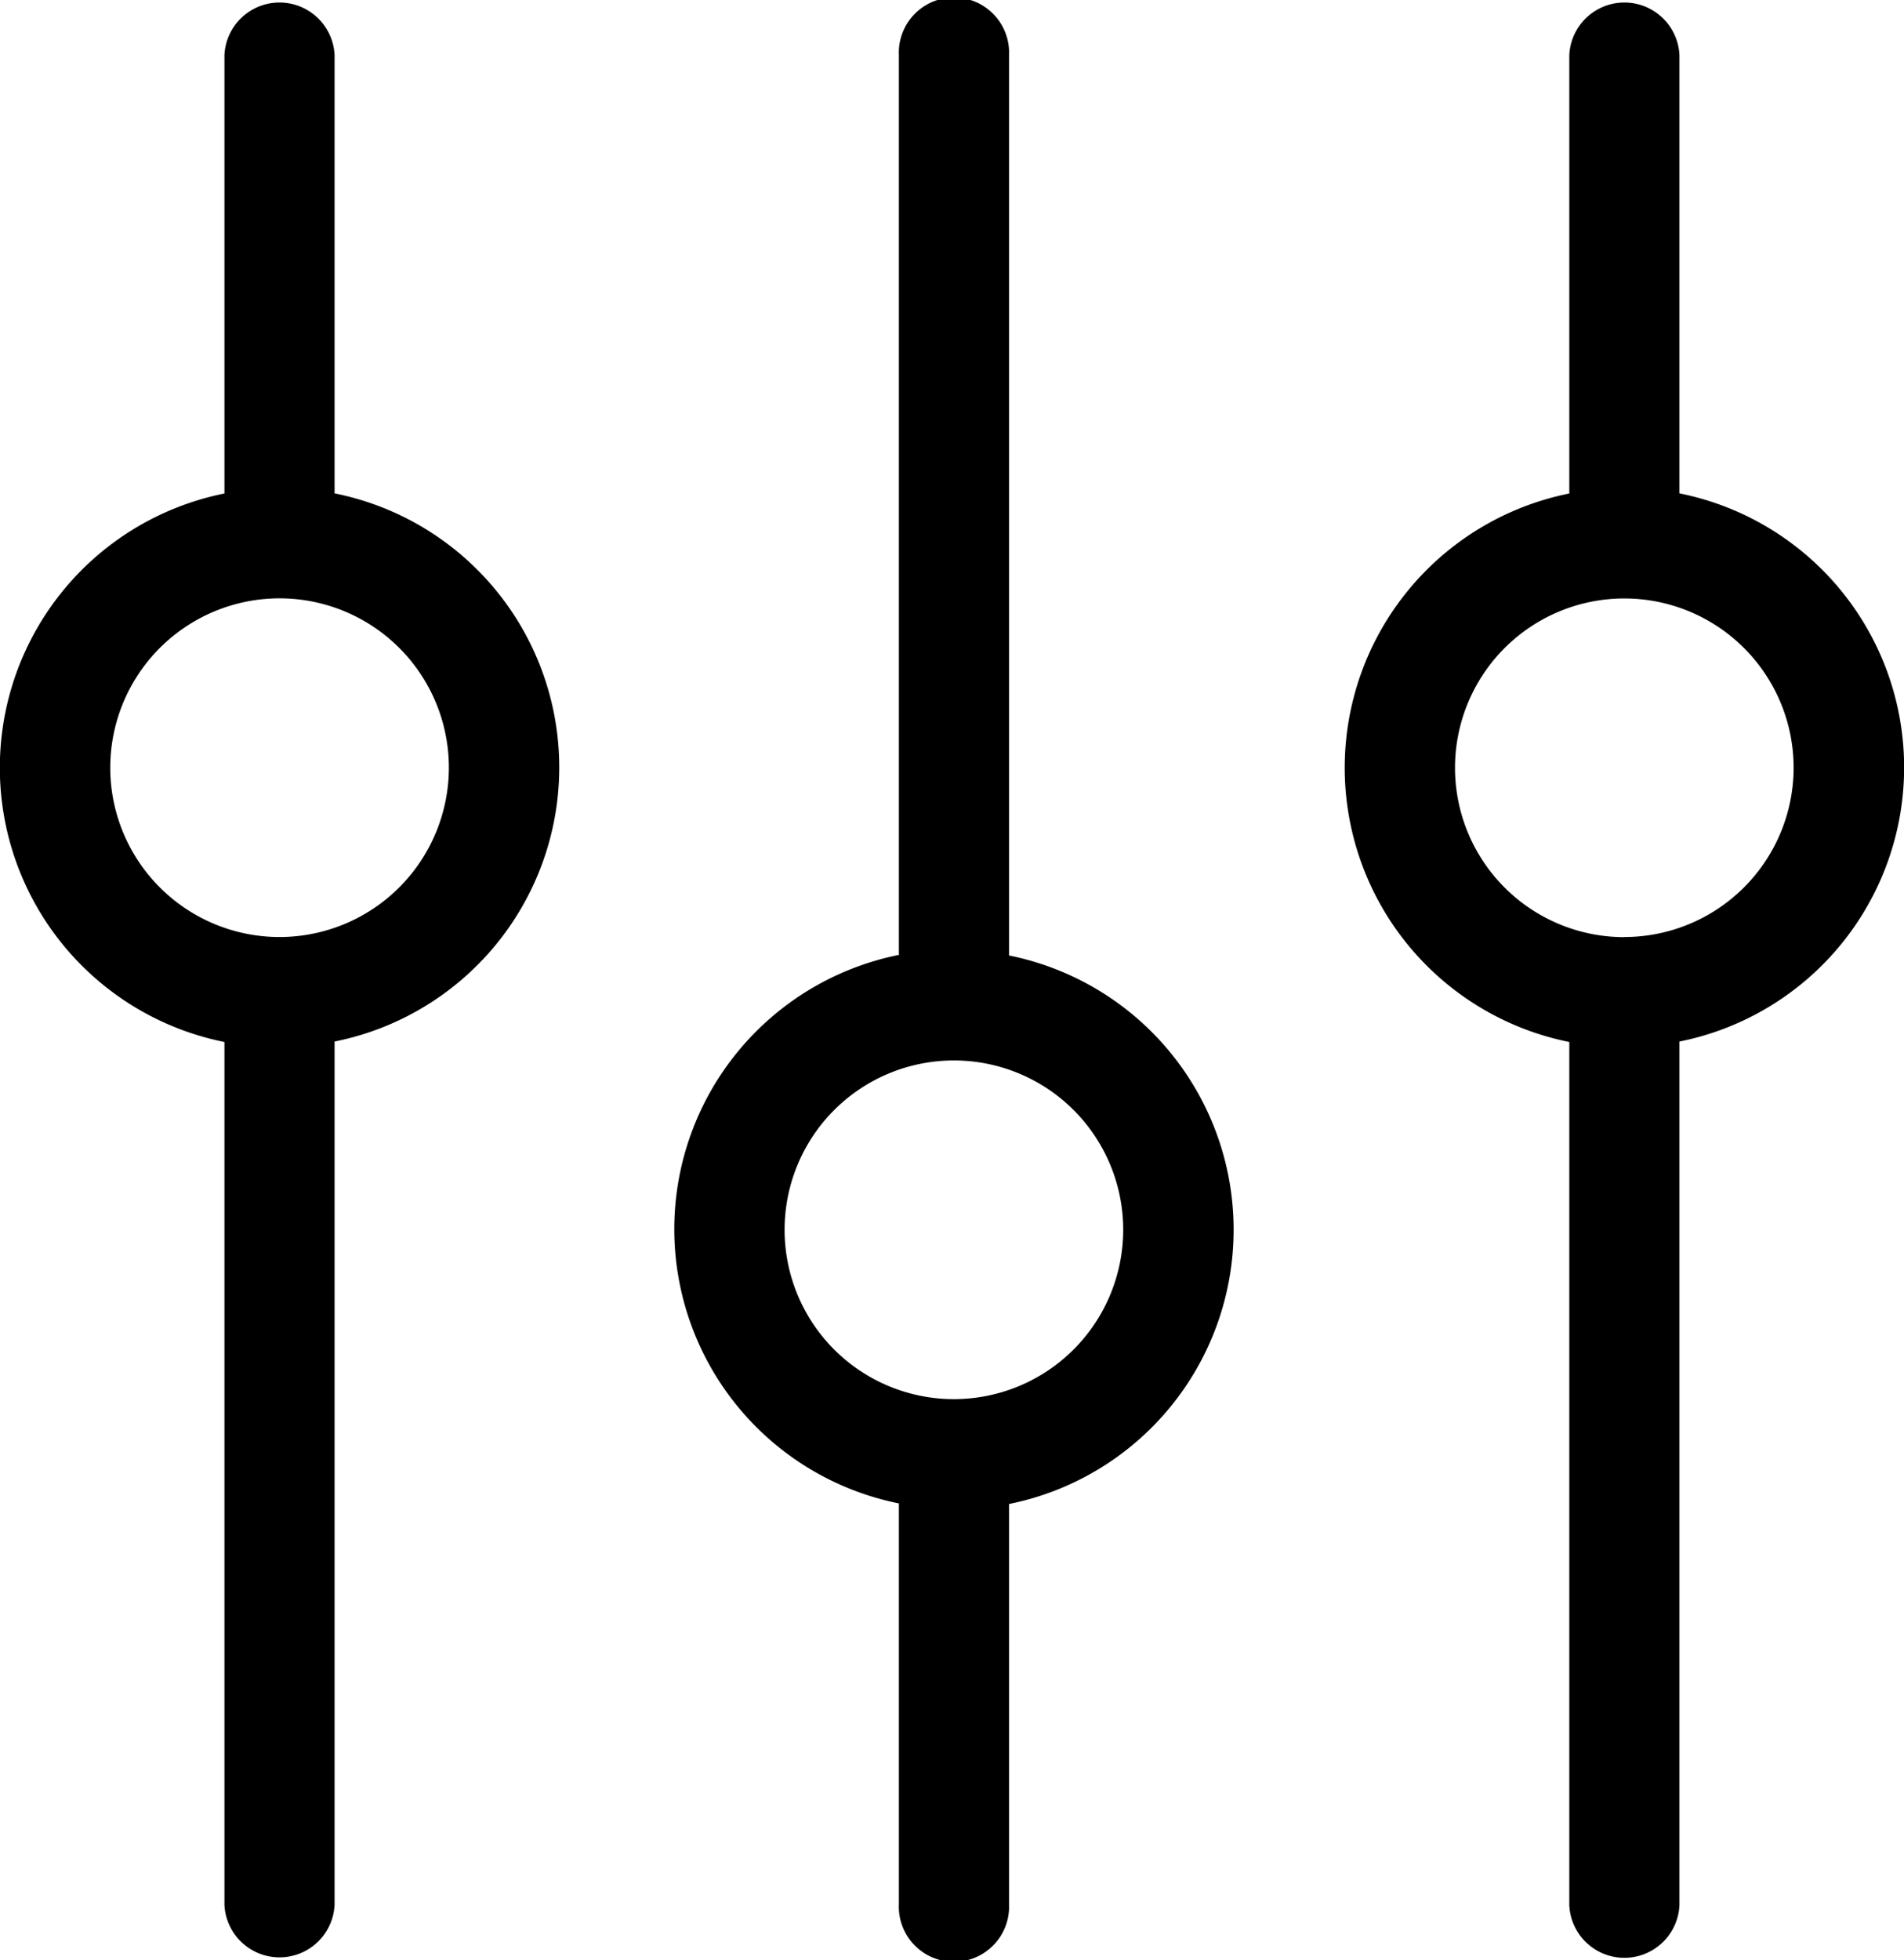 <?xml version="1.0"?>
<svg xmlns="http://www.w3.org/2000/svg" viewBox="0 0 16.509 16.993">
  <g transform="translate(-6.85)">
    <g transform="translate(6.85)">
      <path d="M175.051,8.283V.478a.478.478,0,1,0-.955,0v7.8a2.425,2.425,0,0,0,0,4.755v3.474a.478.478,0,1,0,.955,0V13.038a2.425,2.425,0,0,0,0-4.755Zm-.478,3.846a1.468,1.468,0,1,1,1.468-1.468A1.469,1.469,0,0,1,174.574,12.129Z" transform="translate(-166.302 0)"/>
      <path d="M9.751,4.278V.478a.478.478,0,0,0-.955,0v3.8a2.425,2.425,0,0,0,0,4.755v7.479a.478.478,0,0,0,.955,0V9.029a2.423,2.423,0,0,0,0-4.752ZM9.274,8.123a1.468,1.468,0,1,1,1.468-1.468A1.469,1.469,0,0,1,9.274,8.123Z" transform="translate(-6.85 0)"/>
      <path d="M339.351,4.278V.478a.478.478,0,0,0-.955,0v3.8a2.425,2.425,0,0,0,0,4.755v7.483a.478.478,0,0,0,.955,0V9.029a2.423,2.423,0,0,0,0-4.752Zm-.478,3.846a1.468,1.468,0,1,1,1.468-1.468A1.469,1.469,0,0,1,338.874,8.123Z" transform="translate(-324.789 0)"/>
    </g>
  </g>
</svg>
